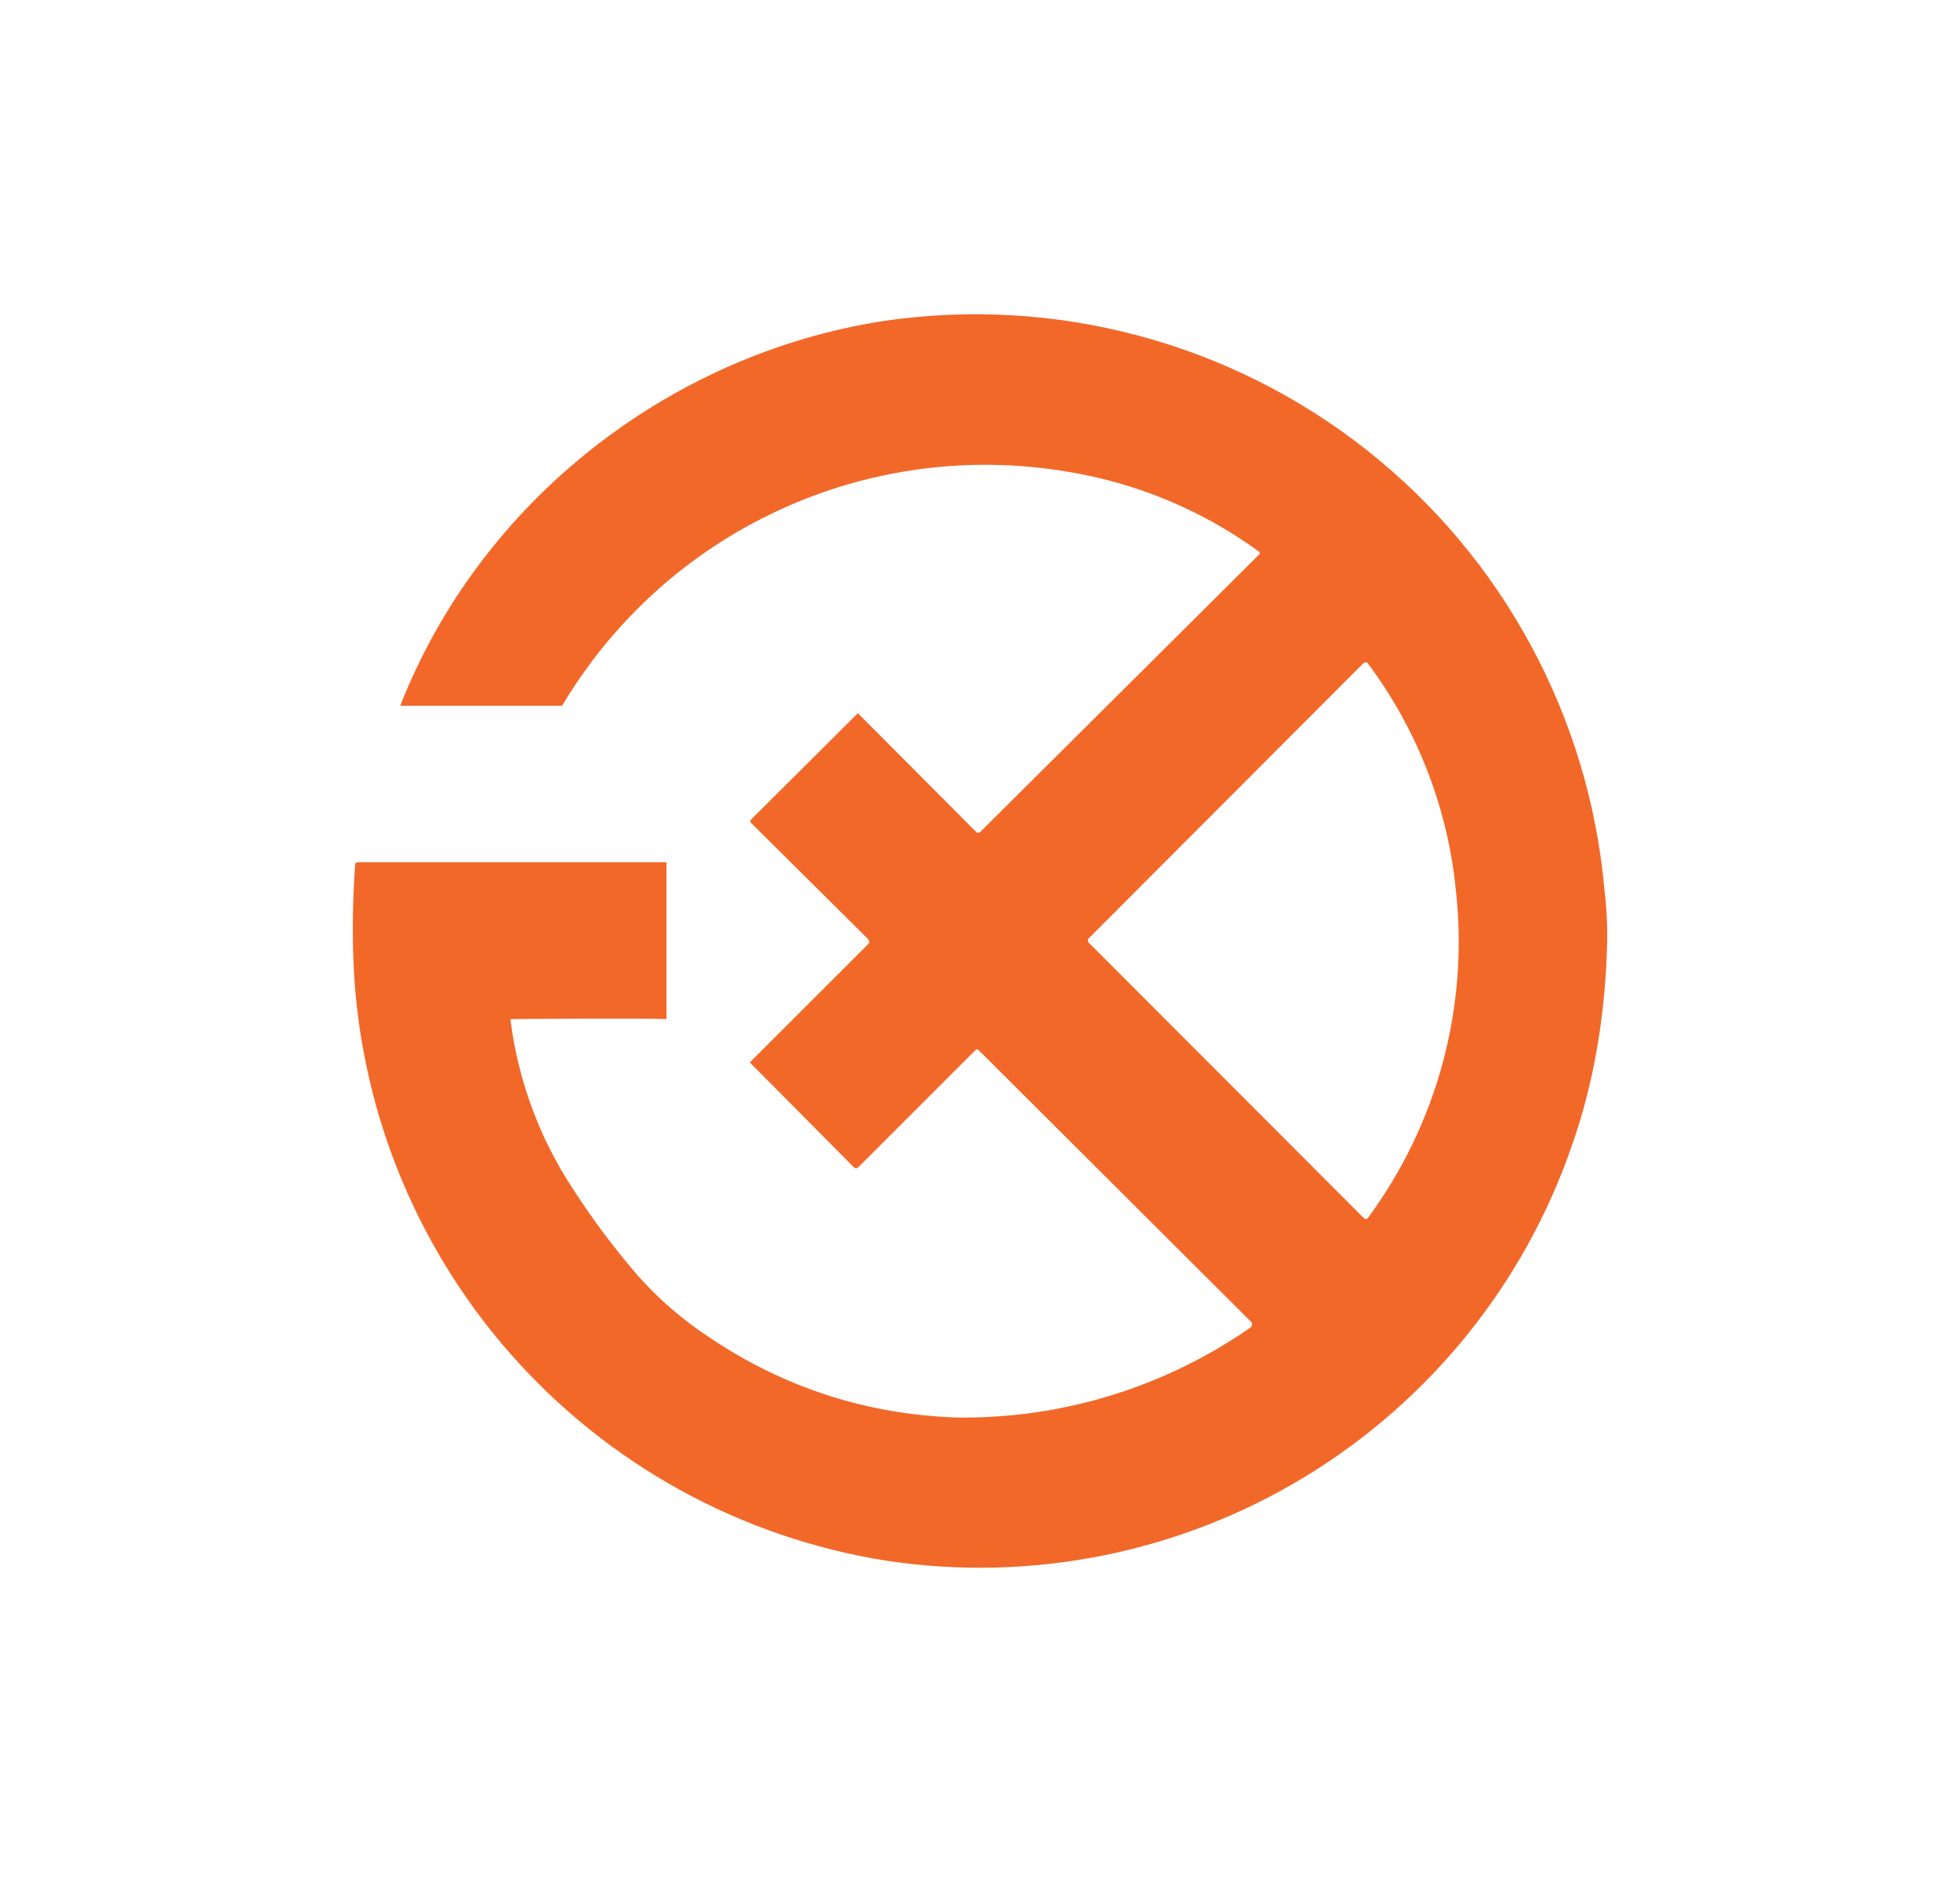 <svg width="25" height="24" viewBox="0 0 25 24" fill="none" xmlns="http://www.w3.org/2000/svg">
<path fill-rule="evenodd" clip-rule="evenodd" d="M7.311 15.166C6.88 14.514 6.606 13.771 6.51 12.996C6.51 12.996 8.206 12.981 8.501 12.996V10.995H4.58C4.55 10.995 4.535 10.995 4.53 11.025C4.5 11.435 4.495 11.815 4.505 12.165C4.558 14.046 5.266 15.849 6.509 17.262C7.751 18.675 9.448 19.609 11.307 19.903C13.155 20.182 15.043 19.804 16.642 18.834C18.24 17.864 19.448 16.365 20.054 14.596C20.329 13.811 20.48 12.941 20.5 11.991C20.503 11.775 20.491 11.559 20.465 11.345C20.367 10.253 20.048 9.193 19.526 8.229C19.005 7.264 18.292 6.417 17.431 5.738C16.571 5.059 15.58 4.563 14.521 4.28C13.462 3.997 12.356 3.934 11.272 4.093C8.521 4.518 6.12 6.409 5.105 9H7.17C7.817 7.911 8.778 7.043 9.927 6.51C11.075 5.977 12.359 5.804 13.607 6.014C14.493 6.156 15.333 6.506 16.058 7.034C16.063 7.038 16.067 7.043 16.068 7.049V7.059L16.063 7.069L12.502 10.61C12.499 10.613 12.495 10.616 12.491 10.618C12.486 10.619 12.482 10.62 12.477 10.62C12.472 10.62 12.468 10.619 12.463 10.618C12.459 10.616 12.455 10.613 12.452 10.61L10.952 9.105L10.949 9.101L10.945 9.098L10.941 9.098L10.937 9.1L9.581 10.45C9.578 10.453 9.575 10.457 9.573 10.461C9.572 10.466 9.571 10.47 9.571 10.475C9.571 10.48 9.571 10.49 9.581 10.495L11.077 11.98L11.087 12.01C11.087 12.021 11.087 12.03 11.077 12.036L9.576 13.536C9.566 13.541 9.566 13.551 9.576 13.561L10.892 14.886C10.895 14.89 10.899 14.892 10.903 14.894C10.907 14.896 10.912 14.896 10.917 14.896C10.922 14.897 10.928 14.897 10.933 14.895C10.938 14.893 10.943 14.89 10.947 14.886L12.447 13.386C12.451 13.384 12.455 13.383 12.46 13.383C12.464 13.383 12.468 13.384 12.472 13.386H12.477L15.953 16.852C15.958 16.857 15.963 16.862 15.966 16.869C15.969 16.875 15.97 16.882 15.97 16.89C15.97 16.896 15.969 16.904 15.966 16.91C15.963 16.916 15.958 16.922 15.953 16.927C14.854 17.693 13.542 18.095 12.202 18.077C11.062 18.037 10.011 17.702 9.051 17.057C8.71 16.834 8.401 16.567 8.131 16.262C7.833 15.916 7.559 15.55 7.311 15.166ZM17.444 15.537C18.335 14.332 18.737 12.834 18.569 11.345C18.464 10.295 18.073 9.293 17.439 8.449C17.429 8.446 17.418 8.446 17.409 8.449C17.403 8.45 17.398 8.452 17.394 8.454L13.887 11.966C13.88 11.973 13.877 11.983 13.877 11.993C13.877 12.003 13.88 12.013 13.887 12.021L17.404 15.542C17.408 15.545 17.413 15.546 17.419 15.546C17.424 15.546 17.429 15.545 17.433 15.542H17.444V15.537Z" fill="#F26829"/>
</svg>
